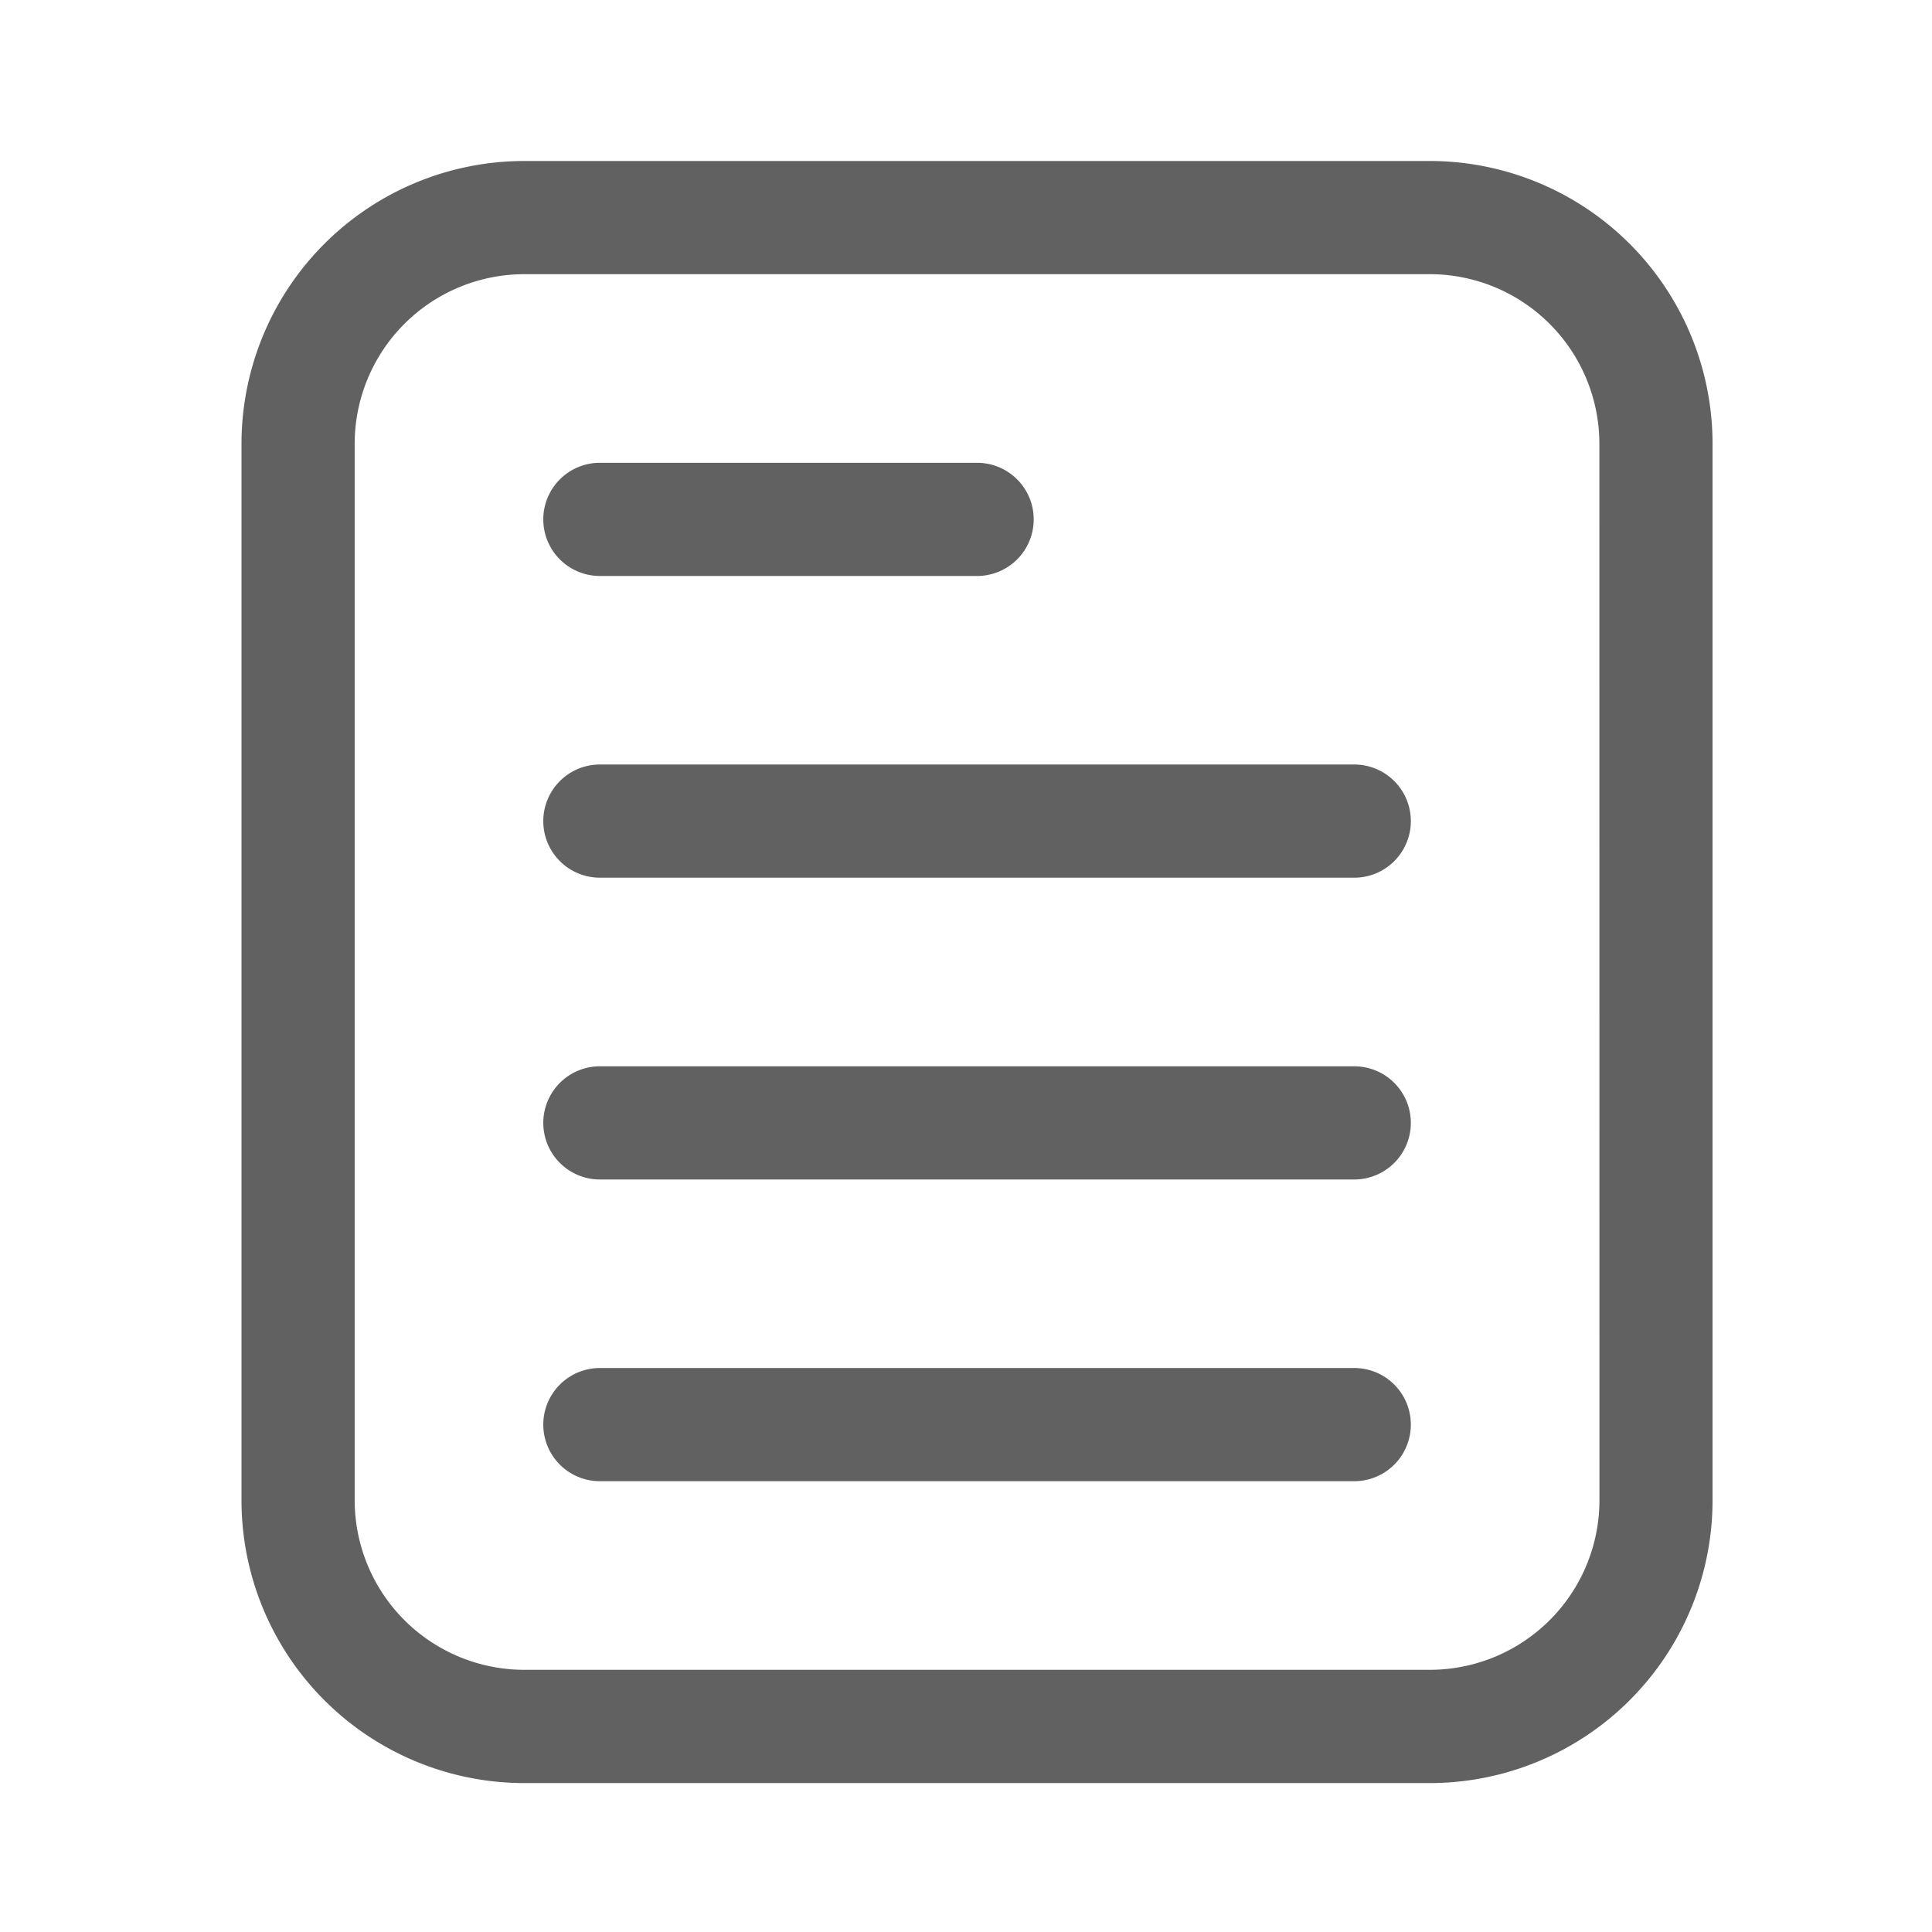 <svg xmlns="http://www.w3.org/2000/svg" width="24" height="24" viewBox="0 0 24 24">
  <g id="blogs-icon" transform="translate(-24 -955)">
    <rect id="Rectangle_1858" data-name="Rectangle 1858" width="24" height="24" transform="translate(24 955)" fill="none"/>
    <g id="Icon" transform="translate(24.75 955.75)">
      <path id="Path_20878" data-name="Path 20878" d="M20.524,4.764v13.12A3.514,3.514,0,0,1,17.01,21.4H5.764A3.514,3.514,0,0,1,2.25,17.884V4.764A3.514,3.514,0,0,1,5.764,1.25H17.01A3.514,3.514,0,0,1,20.524,4.764Zm-1.406,0A2.108,2.108,0,0,0,17.01,2.656H5.764A2.108,2.108,0,0,0,3.656,4.764v13.12a2.108,2.108,0,0,0,2.109,2.109H17.01a2.108,2.108,0,0,0,2.109-2.109Z" fill="#616161" fill-rule="evenodd"/>
      <path id="Path_20879" data-name="Path 20879" d="M11.639,5.25a.7.7,0,0,1,0,1.406H6.953a.7.7,0,0,1,0-1.406Z" transform="translate(-0.251 -0.251)" fill="#616161" fill-rule="evenodd"/>
      <path id="Path_20880" data-name="Path 20880" d="M16.324,9.25a.7.7,0,0,1,0,1.406H6.953a.7.7,0,1,1,0-1.406Z" transform="translate(-0.251 -0.503)" fill="#616161" fill-rule="evenodd"/>
      <path id="Path_20881" data-name="Path 20881" d="M16.324,13.25a.7.7,0,0,1,0,1.406H6.953a.7.7,0,1,1,0-1.406Z" transform="translate(-0.251 -0.754)" fill="#616161" fill-rule="evenodd"/>
      <path id="Path_20882" data-name="Path 20882" d="M16.324,17.25a.7.7,0,0,1,0,1.406H6.953a.7.7,0,1,1,0-1.406Z" transform="translate(-0.251 -1.006)" fill="#616161" fill-rule="evenodd"/>
    </g>
  </g>
</svg>
